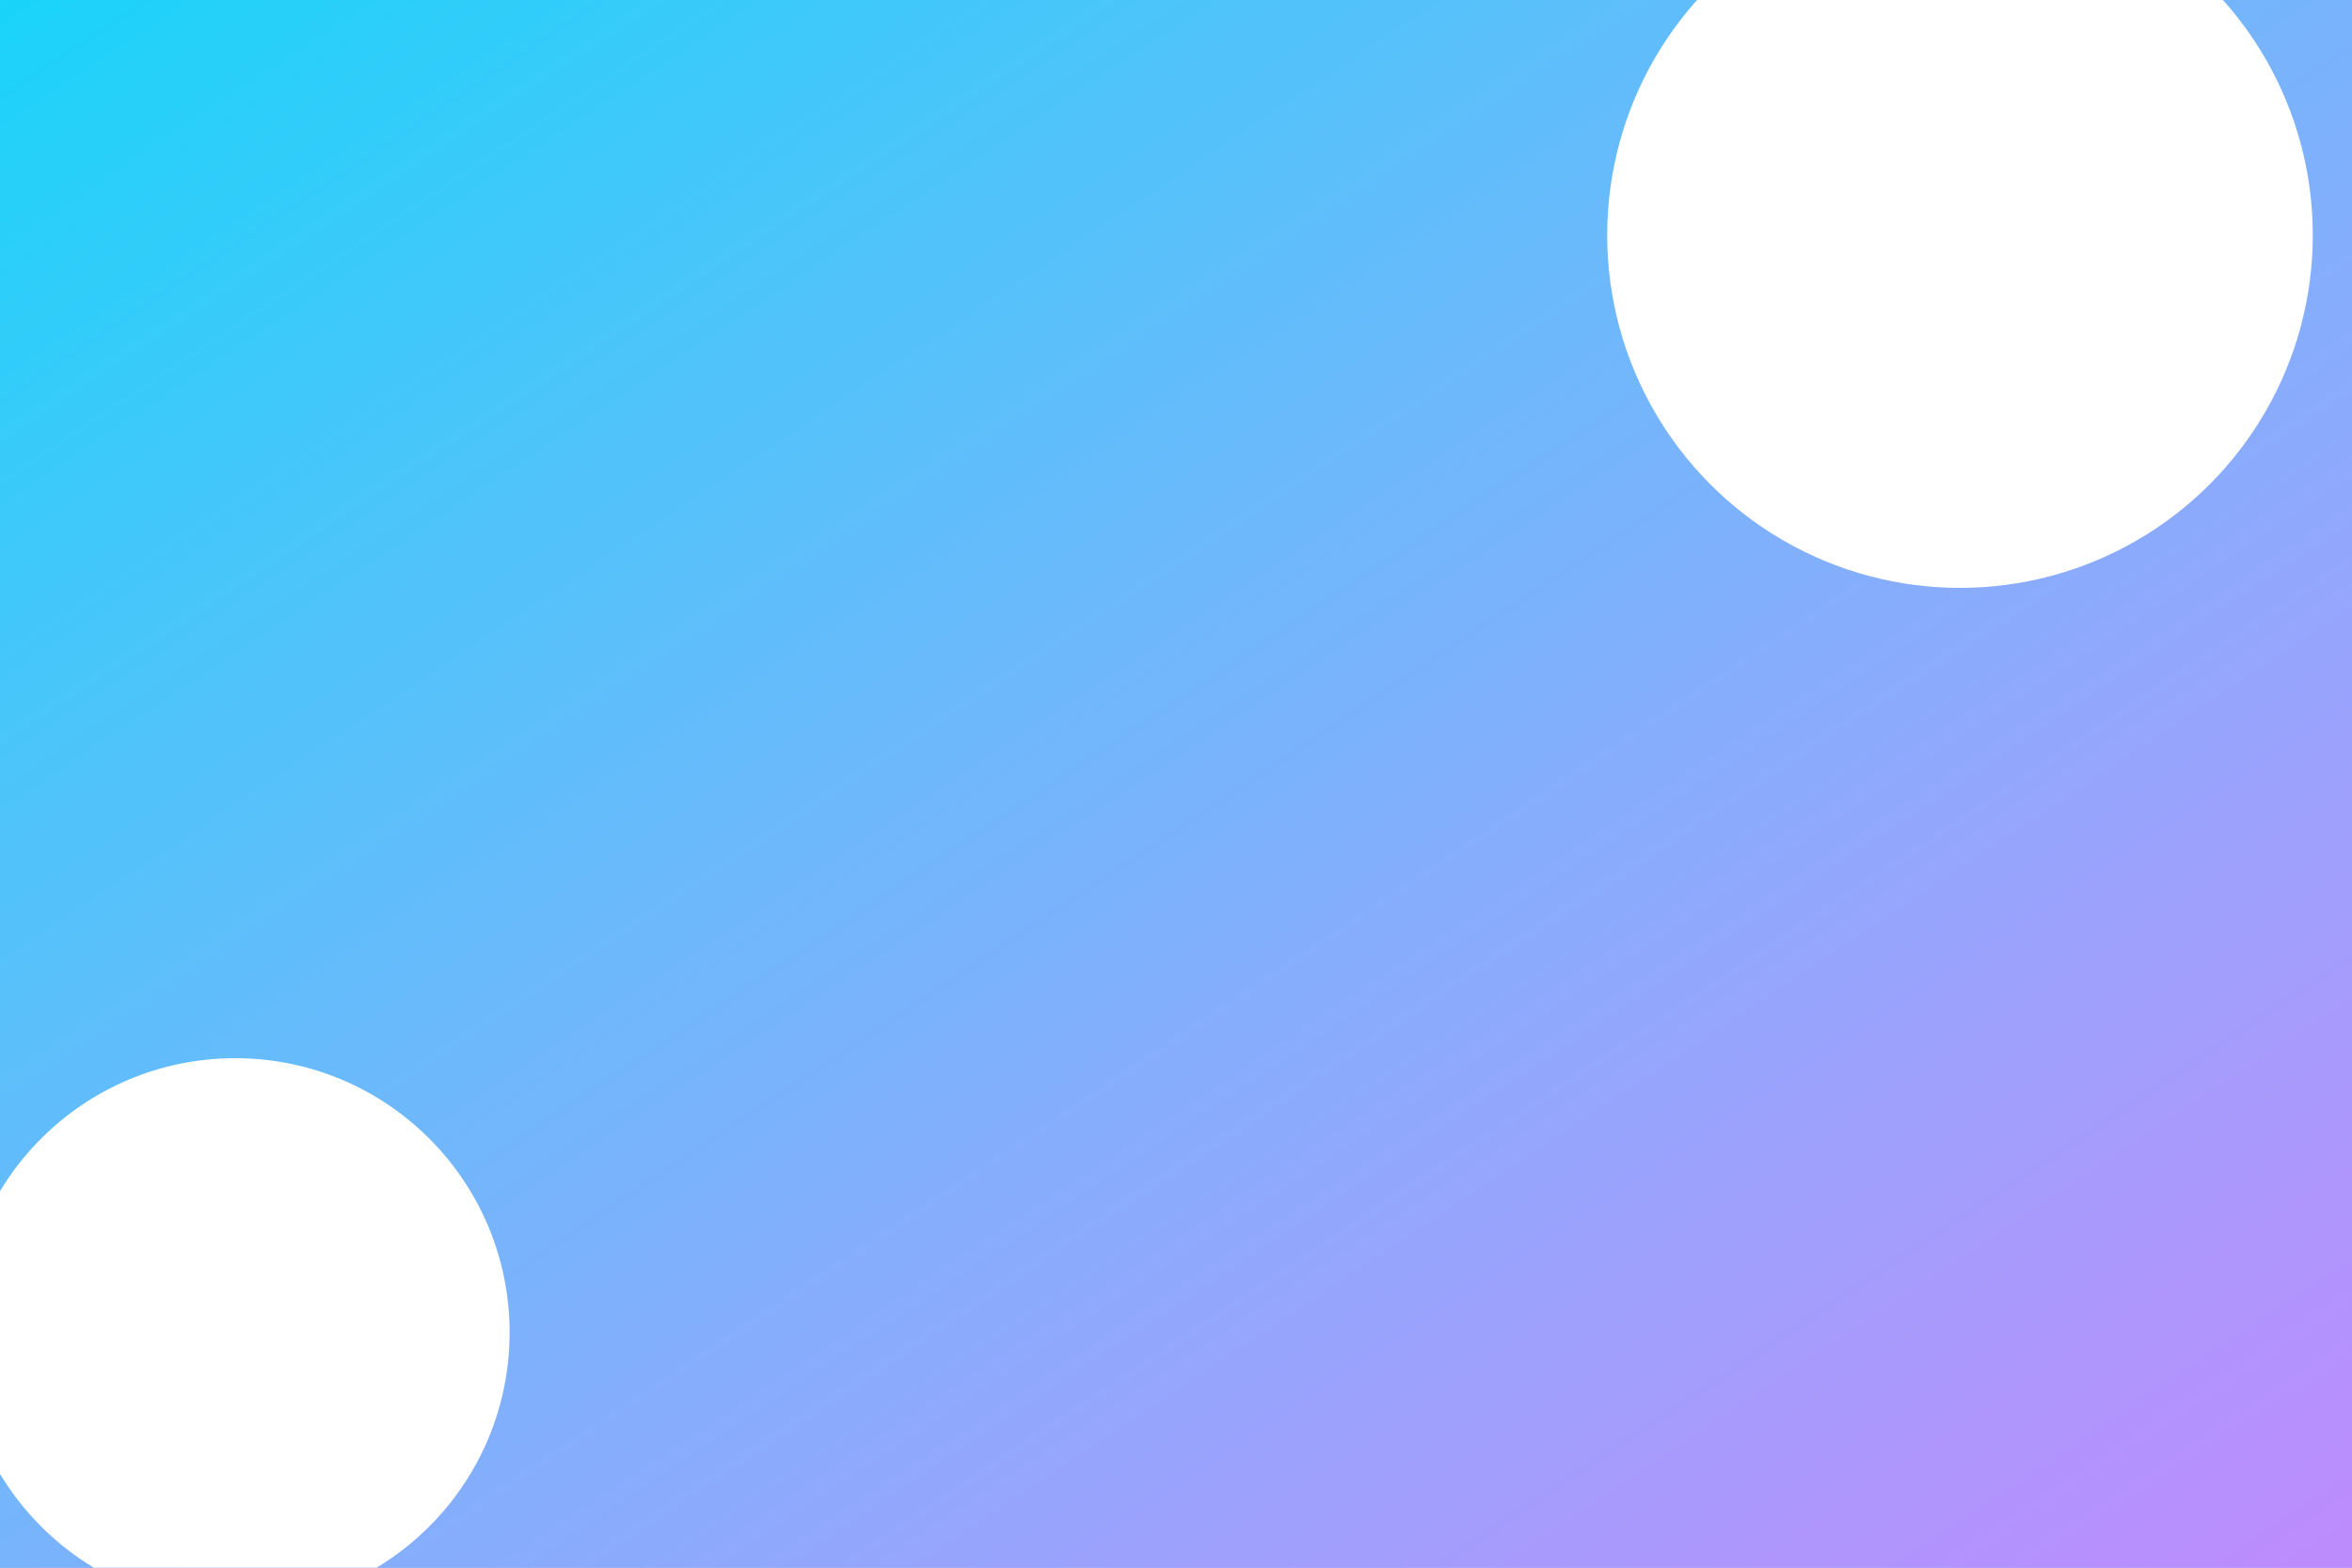 <svg xmlns="http://www.w3.org/2000/svg" viewBox="0 0 1200 800" width="1200" height="800">
  <defs>
    <linearGradient id="g1" x1="0" y1="0" x2="1" y2="1">
      <stop offset="0%" stop-color="#0ea5e9"/>
      <stop offset="100%" stop-color="#8b5cf6"/>
    </linearGradient>
    <filter id="f1">
      <feTurbulence type="fractalNoise" baseFrequency="0.008" numOctaves="3" seed="2"/>
      <feColorMatrix type="saturate" values="0.9"/>
      <feBlend mode="screen" in2="SourceGraphic"/>
    </filter>
  </defs>
  <rect width="1200" height="800" fill="url(#g1)"/>
  <g filter="url(#f1)" opacity="0.8">
    <rect width="1200" height="800" fill="url(#g1)"/>
  </g>
  <circle cx="1000" cy="120" r="180" fill="#ffffff22" />
  <circle cx="120" cy="680" r="140" fill="#ffffff18" />
</svg>
